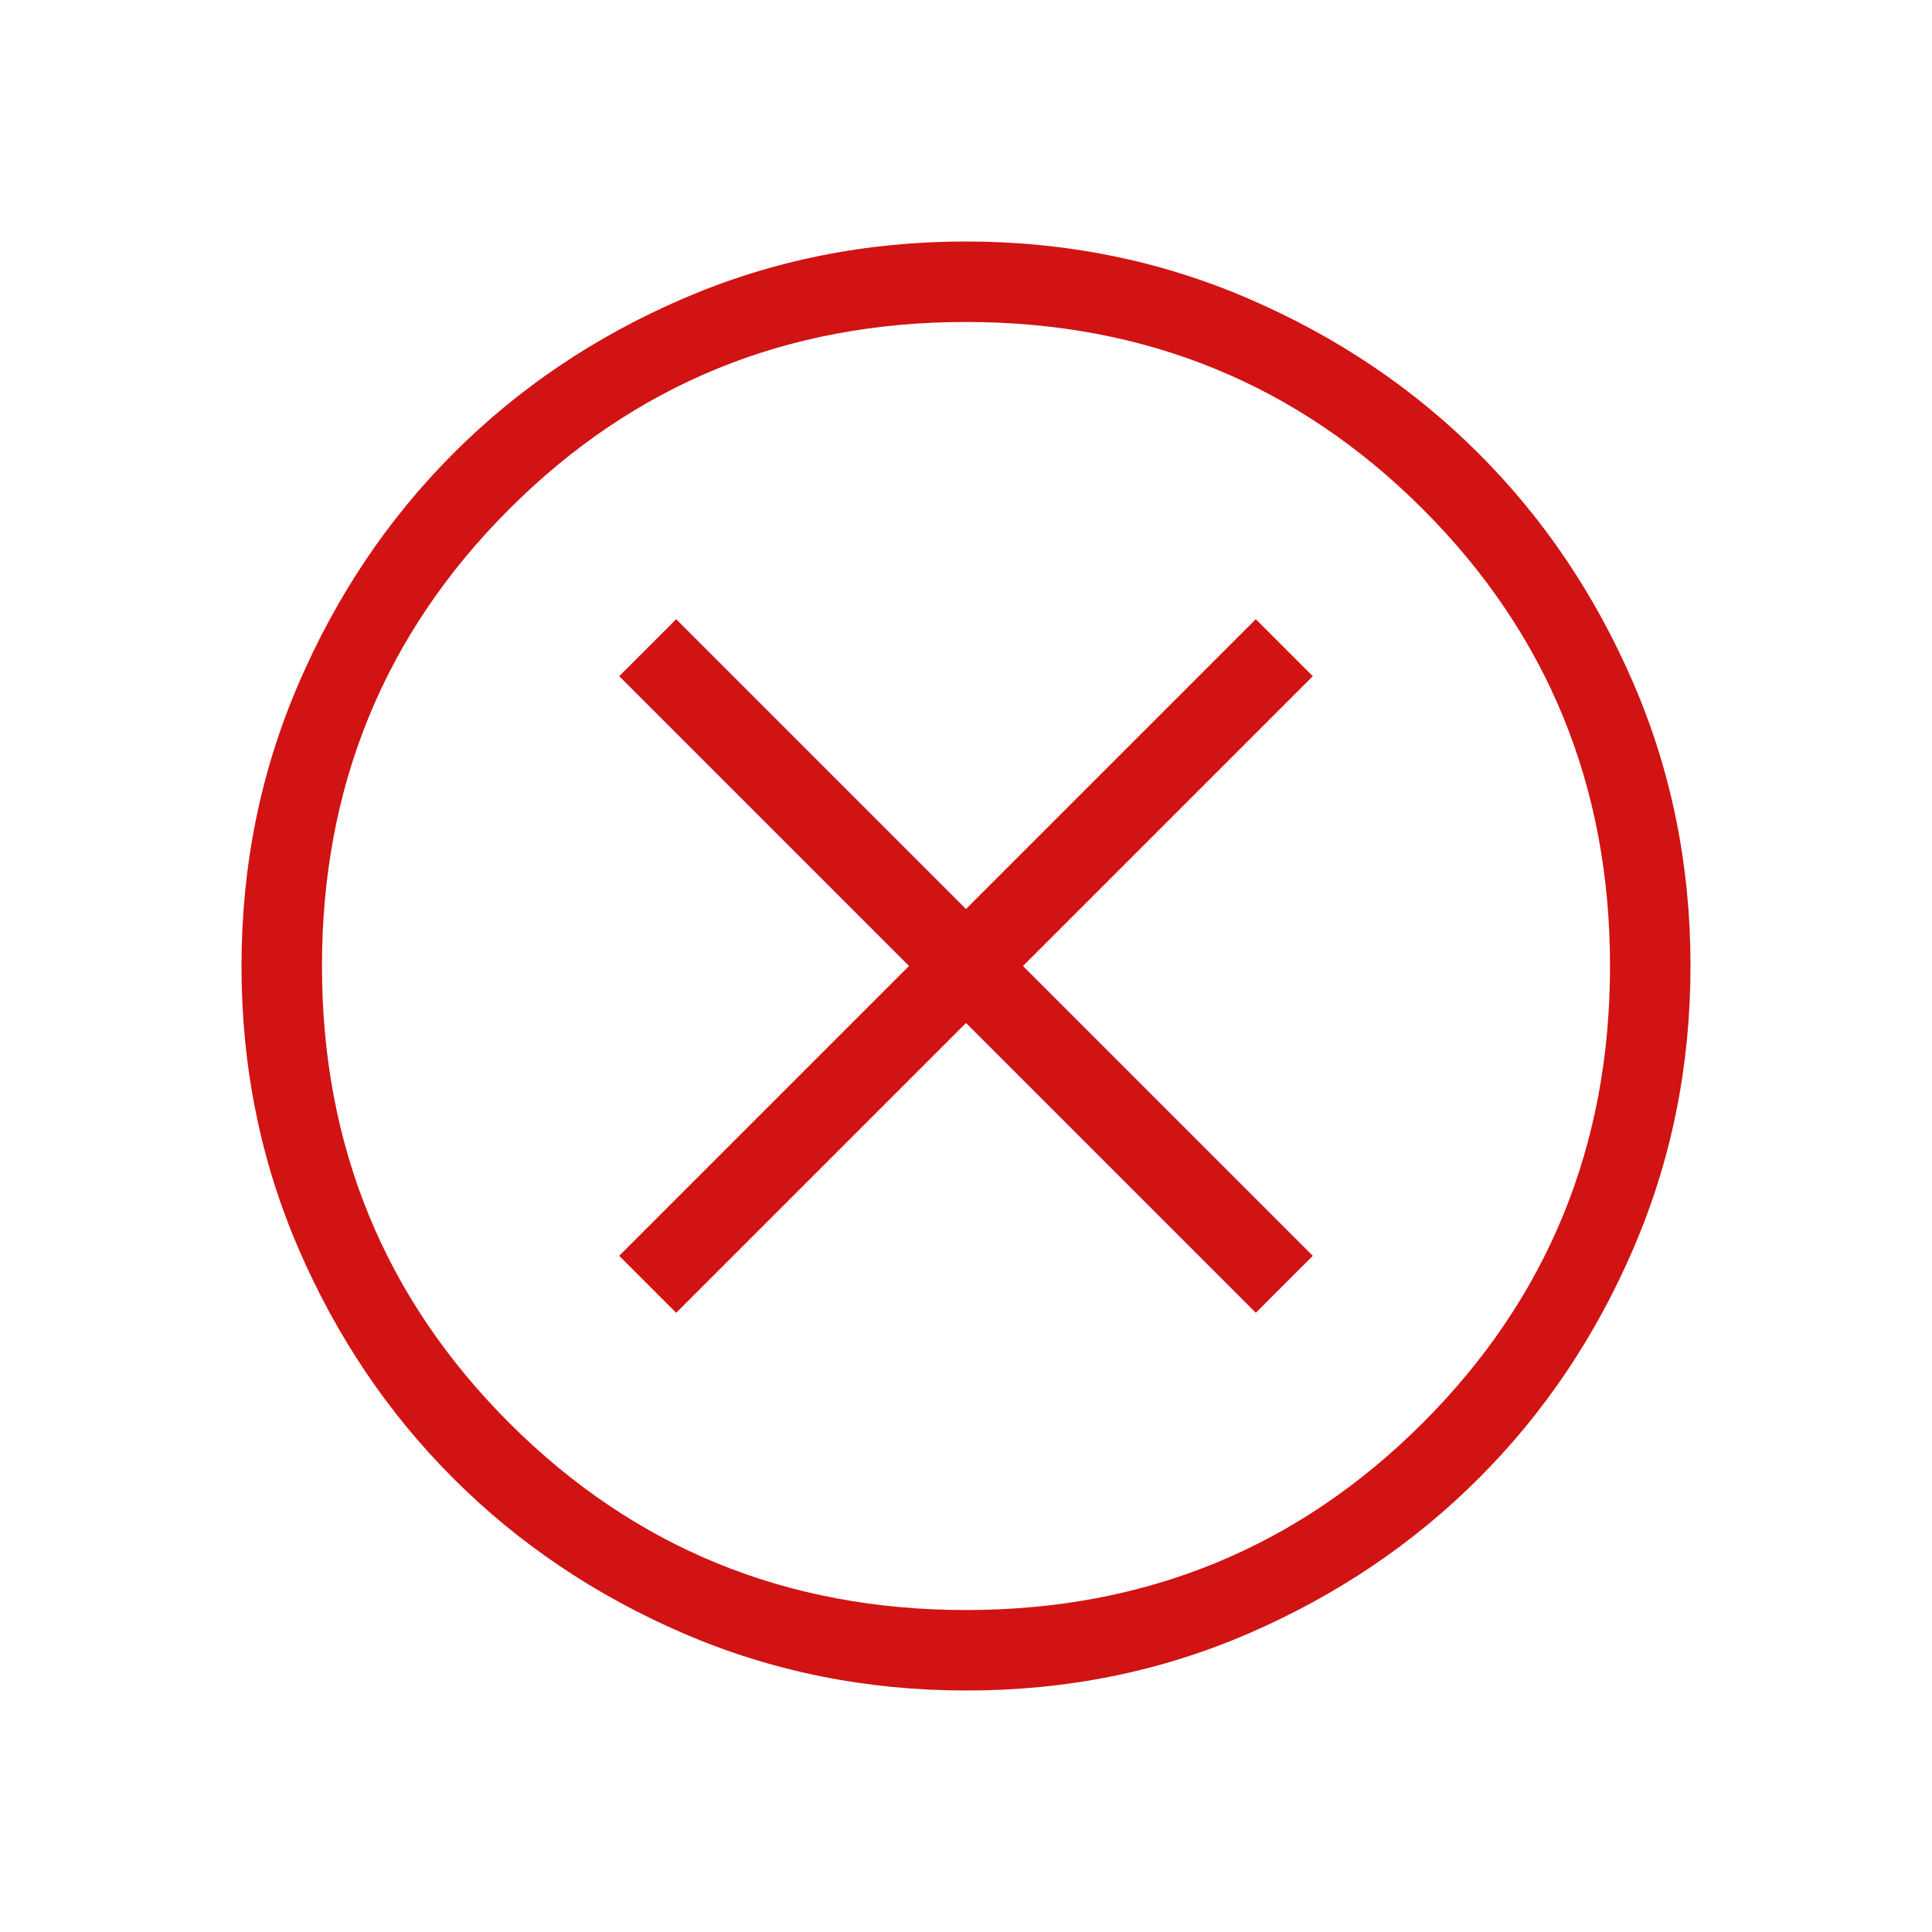 <svg width="26" height="26" viewBox="0 0 26 26" fill="none" xmlns="http://www.w3.org/2000/svg">
<g id="material-symbols-light:cancel-outline">
<path id="Vector" d="M9.1 17.667L13 13.767L16.9 17.667L17.667 16.9L13.767 13L17.667 9.1L16.9 8.333L13 12.233L9.1 8.333L8.333 9.1L12.233 13L8.333 16.9L9.1 17.667ZM13.003 22.75C11.656 22.75 10.388 22.494 9.201 21.983C8.014 21.471 6.982 20.776 6.104 19.899C5.225 19.021 4.53 17.99 4.018 16.805C3.506 15.62 3.25 14.352 3.25 13.003C3.25 11.654 3.506 10.387 4.018 9.201C4.529 8.014 5.223 6.982 6.099 6.104C6.975 5.225 8.007 4.53 9.194 4.018C10.382 3.506 11.649 3.25 12.997 3.25C14.344 3.25 15.612 3.506 16.799 4.018C17.986 4.529 19.018 5.223 19.896 6.1C20.775 6.977 21.47 8.009 21.982 9.195C22.494 10.382 22.75 11.649 22.75 12.997C22.75 14.344 22.494 15.612 21.983 16.799C21.472 17.987 20.777 19.019 19.899 19.896C19.02 20.774 17.989 21.469 16.805 21.982C15.62 22.495 14.353 22.751 13.003 22.75ZM13 21.667C15.419 21.667 17.469 20.827 19.148 19.148C20.827 17.469 21.667 15.419 21.667 13C21.667 10.581 20.827 8.531 19.148 6.852C17.469 5.173 15.419 4.333 13 4.333C10.581 4.333 8.531 5.173 6.852 6.852C5.173 8.531 4.333 10.581 4.333 13C4.333 15.419 5.173 17.469 6.852 19.148C8.531 20.827 10.581 21.667 13 21.667Z" fill="#D11313"/>
</g>
</svg>
